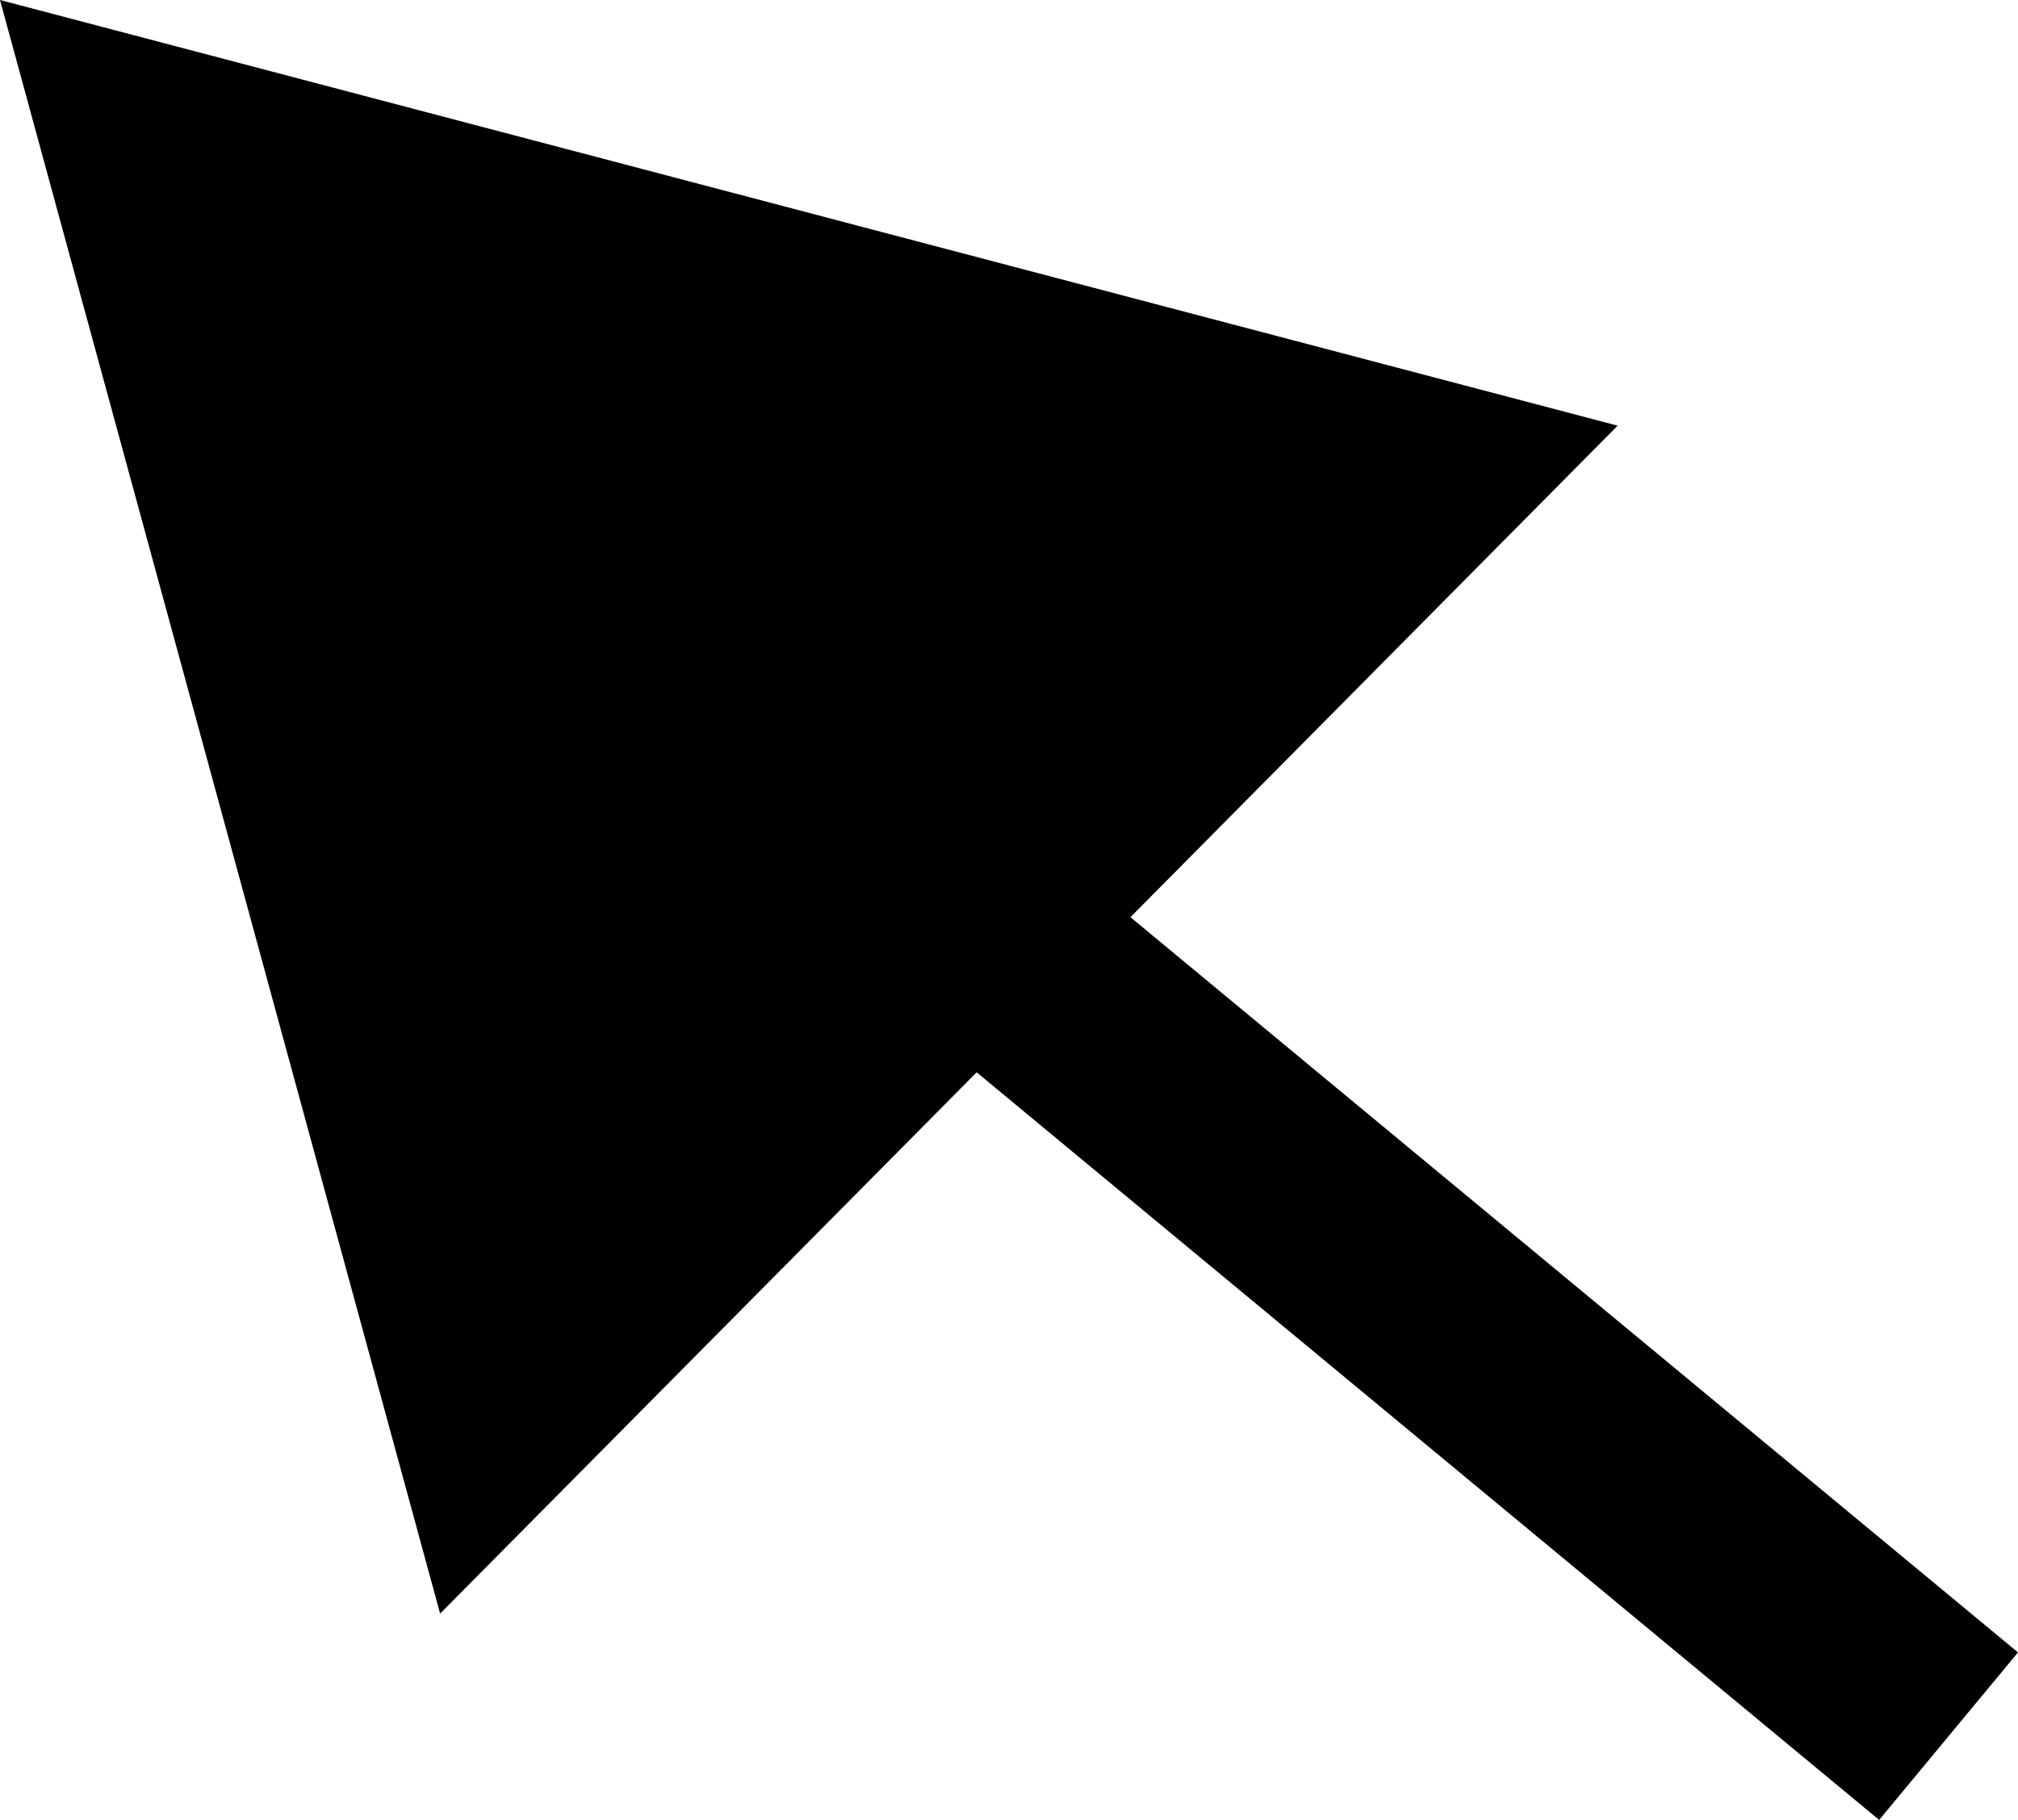 <?xml version="1.0" encoding="UTF-8" standalone="no"?>
<svg
   xmlns:dc="http://purl.org/dc/elements/1.1/"
   xmlns:cc="http://creativecommons.org/ns#"
   xmlns:rdf="http://www.w3.org/1999/02/22-rdf-syntax-ns#"
   xmlns:svg="http://www.w3.org/2000/svg"
   xmlns="http://www.w3.org/2000/svg"
   xmlns:sodipodi="http://sodipodi.sourceforge.net/DTD/sodipodi-0.dtd"
   xmlns:inkscape="http://www.inkscape.org/namespaces/inkscape"
   id="svg8"
   version="1.1"
   viewBox="0 0 71.87 64.821"
   height="64.821mm"
   width="71.87mm"
   sodipodi:docname="move_tool.svg"
   inkscape:version="0.92.2 2405546, 2018-03-11">
  <sodipodi:namedview
     pagecolor="#ffffff"
     bordercolor="#666666"
     borderopacity="1"
     objecttolerance="10"
     gridtolerance="10"
     guidetolerance="10"
     inkscape:pageopacity="0"
     inkscape:pageshadow="2"
     inkscape:window-width="1920"
     inkscape:window-height="1003"
     id="namedview6412"
     showgrid="false"
     inkscape:zoom="0.12041218"
     inkscape:cx="940.02052"
     inkscape:cy="-761.64675"
     inkscape:window-x="0"
     inkscape:window-y="0"
     inkscape:window-maximized="1"
     inkscape:current-layer="layer1" />
  <defs
     id="defs2" />
  <g
     transform="translate(736.424,167.307)"
     id="layer1">
    <path
       d="m -679.068,-152.075 -20.807,20.993 -20.807,20.993 -7.777,-28.516 -7.777,-28.516 28.584,7.523 z"
       id="path976"
       style="opacity:1;fill:#000000;fill-opacity:1;stroke:#000000;stroke-width:0.265;stroke-opacity:1" />
    <rect
       transform="rotate(-50.359)"
       y="-642.431"
       x="-348.073"
       height="61.365"
       width="7.484"
       id="rect978"
       style="opacity:1;fill:#000000;fill-opacity:1;stroke:#000000;stroke-width:0.265;stroke-opacity:1" />
  </g>
</svg>
